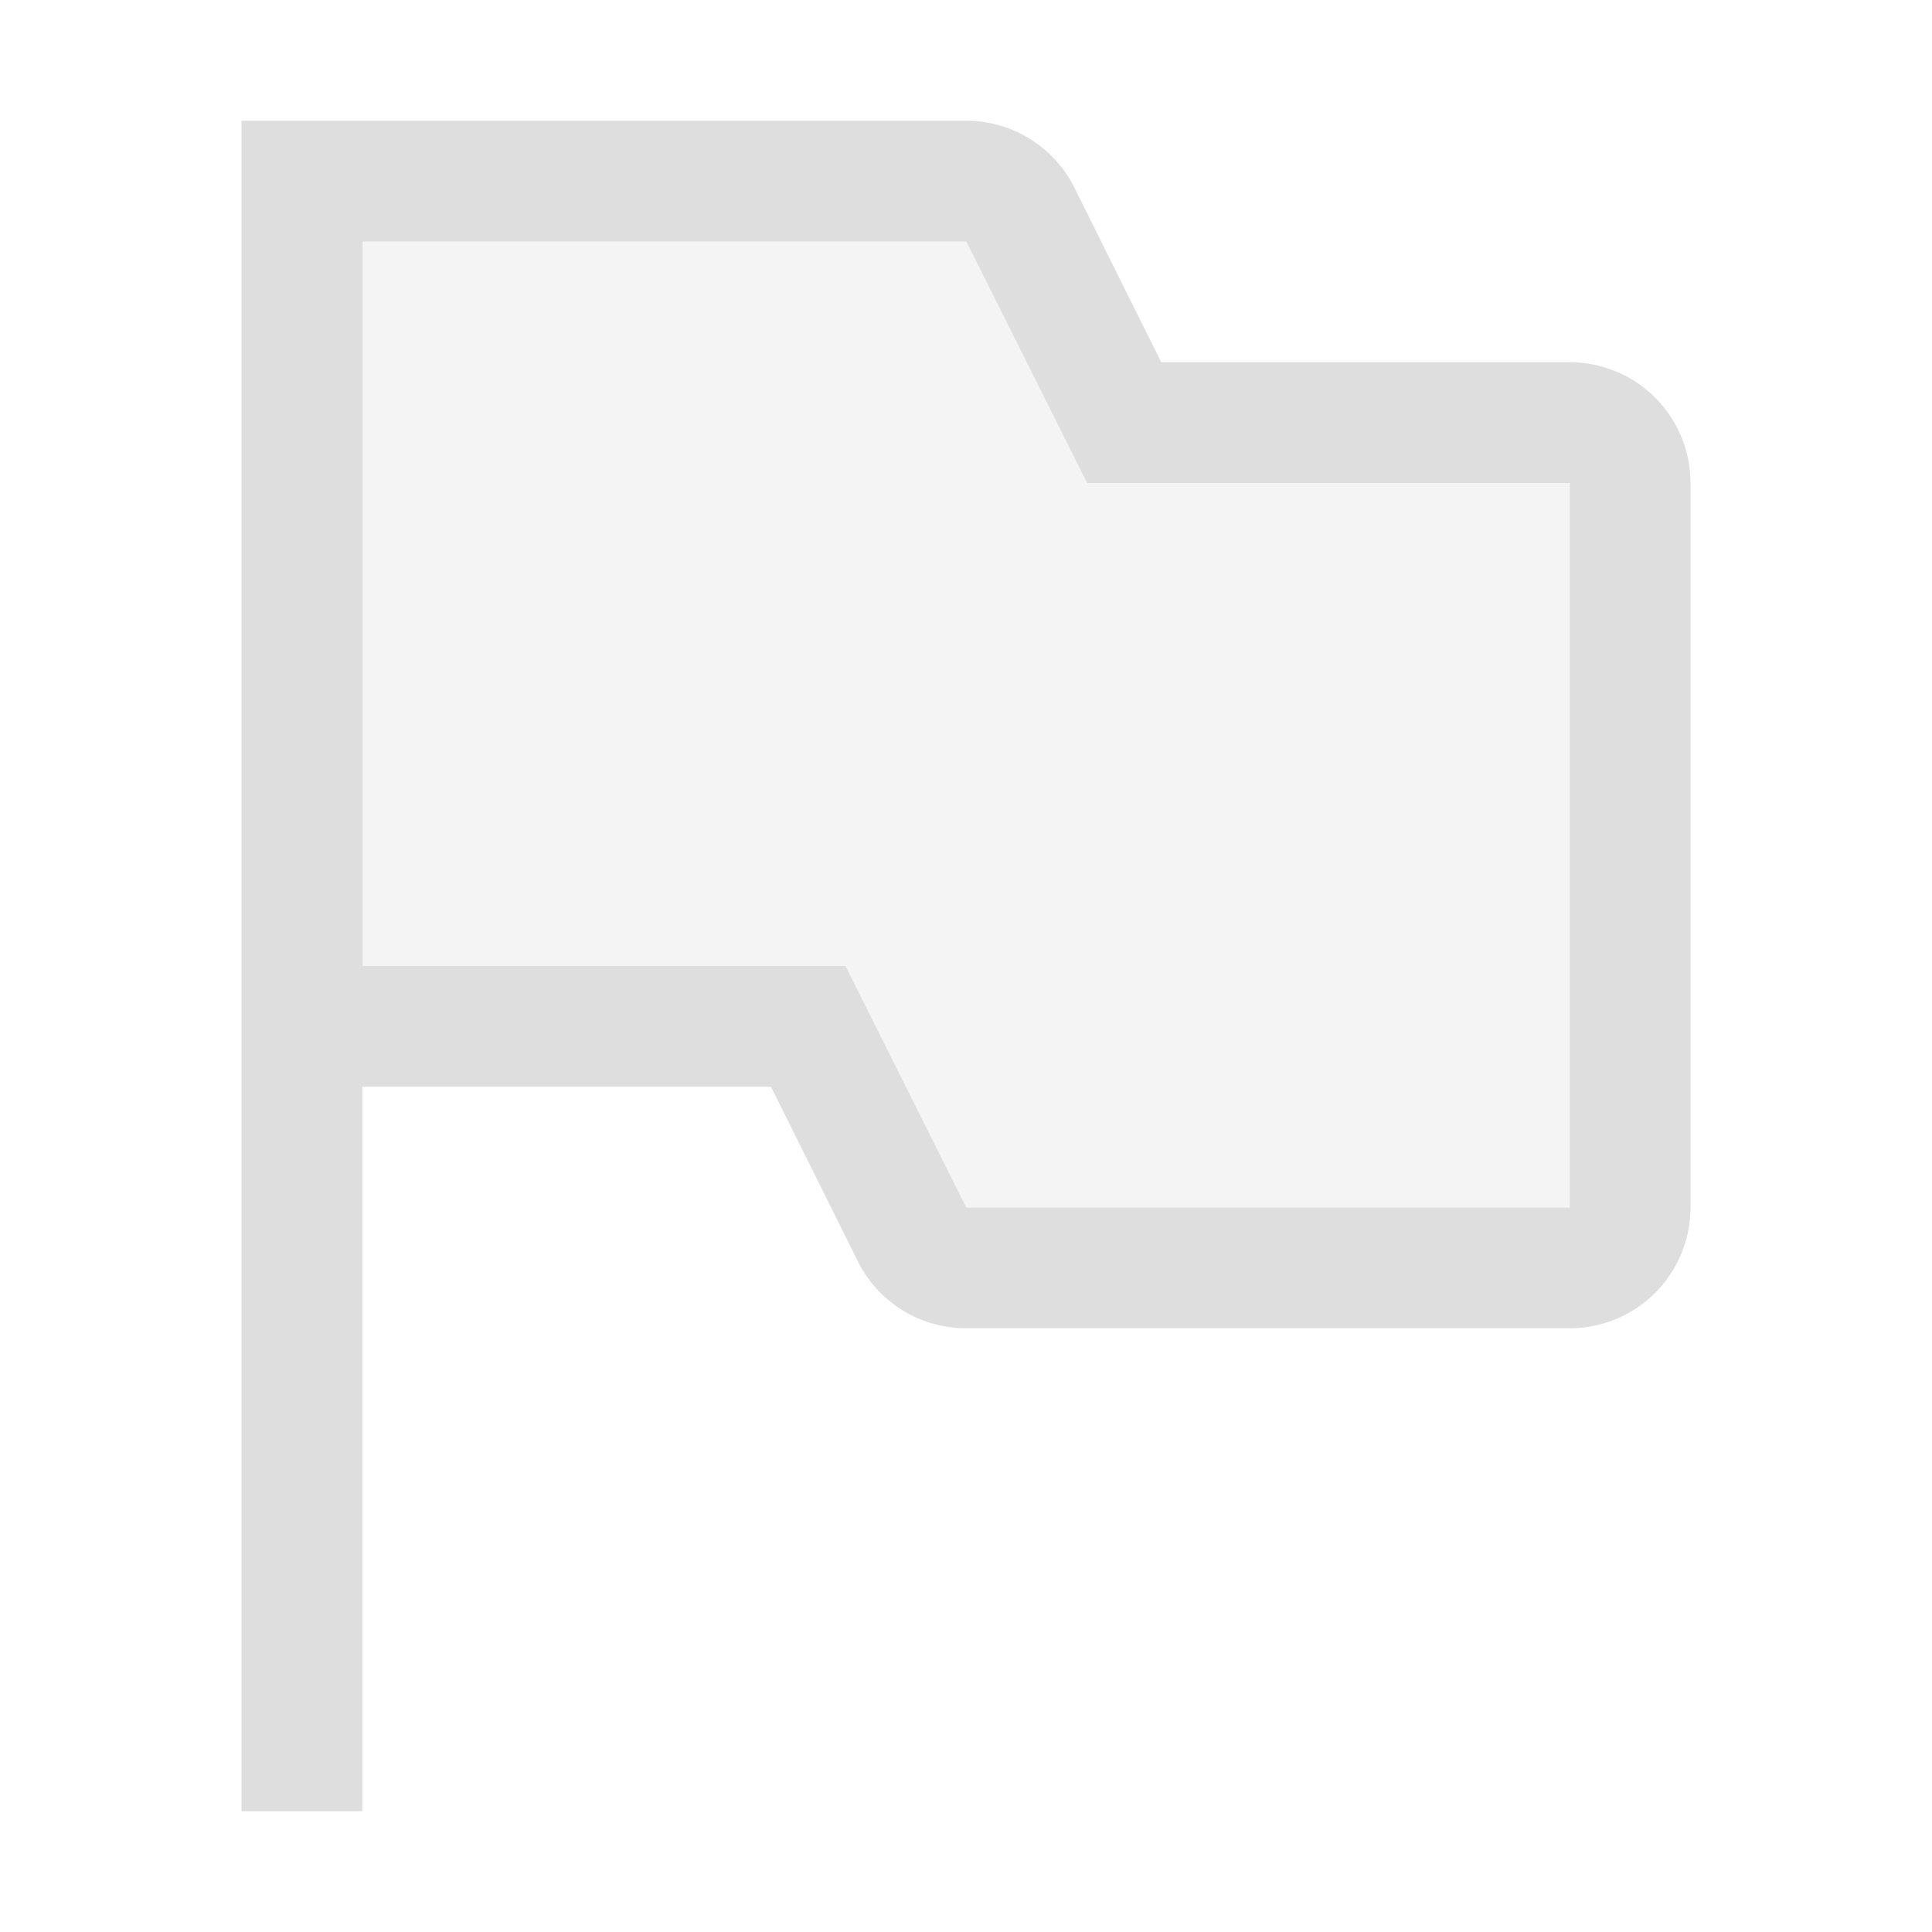 <?xml version='1.0' encoding='ASCII'?>
<svg xmlns="http://www.w3.org/2000/svg" width="16" height="16">
<defs><style id="current-color-scheme" type="text/css">.ColorScheme-Contrast{color:#dedede; fill:currentColor;}</style></defs><path d="M2 1v14h1V9h3.385l.72 1.447a1 1 0 0 0 .897.553H13a1 1 0 0 0 1-1V4a1 1 0 0 0-1-1H9.617l-.72-1.447A1 1 0 0 0 8.001 1H3zm1.004 1h4.998l1 2H13v6H8.002l-1-2H3.004z" class="ColorScheme-Contrast" style="fill:currentColor" fill="currentColor"/>
<path fill="currentColor" d="M3.004 2h4.998l1 2H13v6H8.002l-1-2H3.004z" opacity=".35" class="ColorScheme-Contrast" style="fill:currentColor"/>
</svg>
